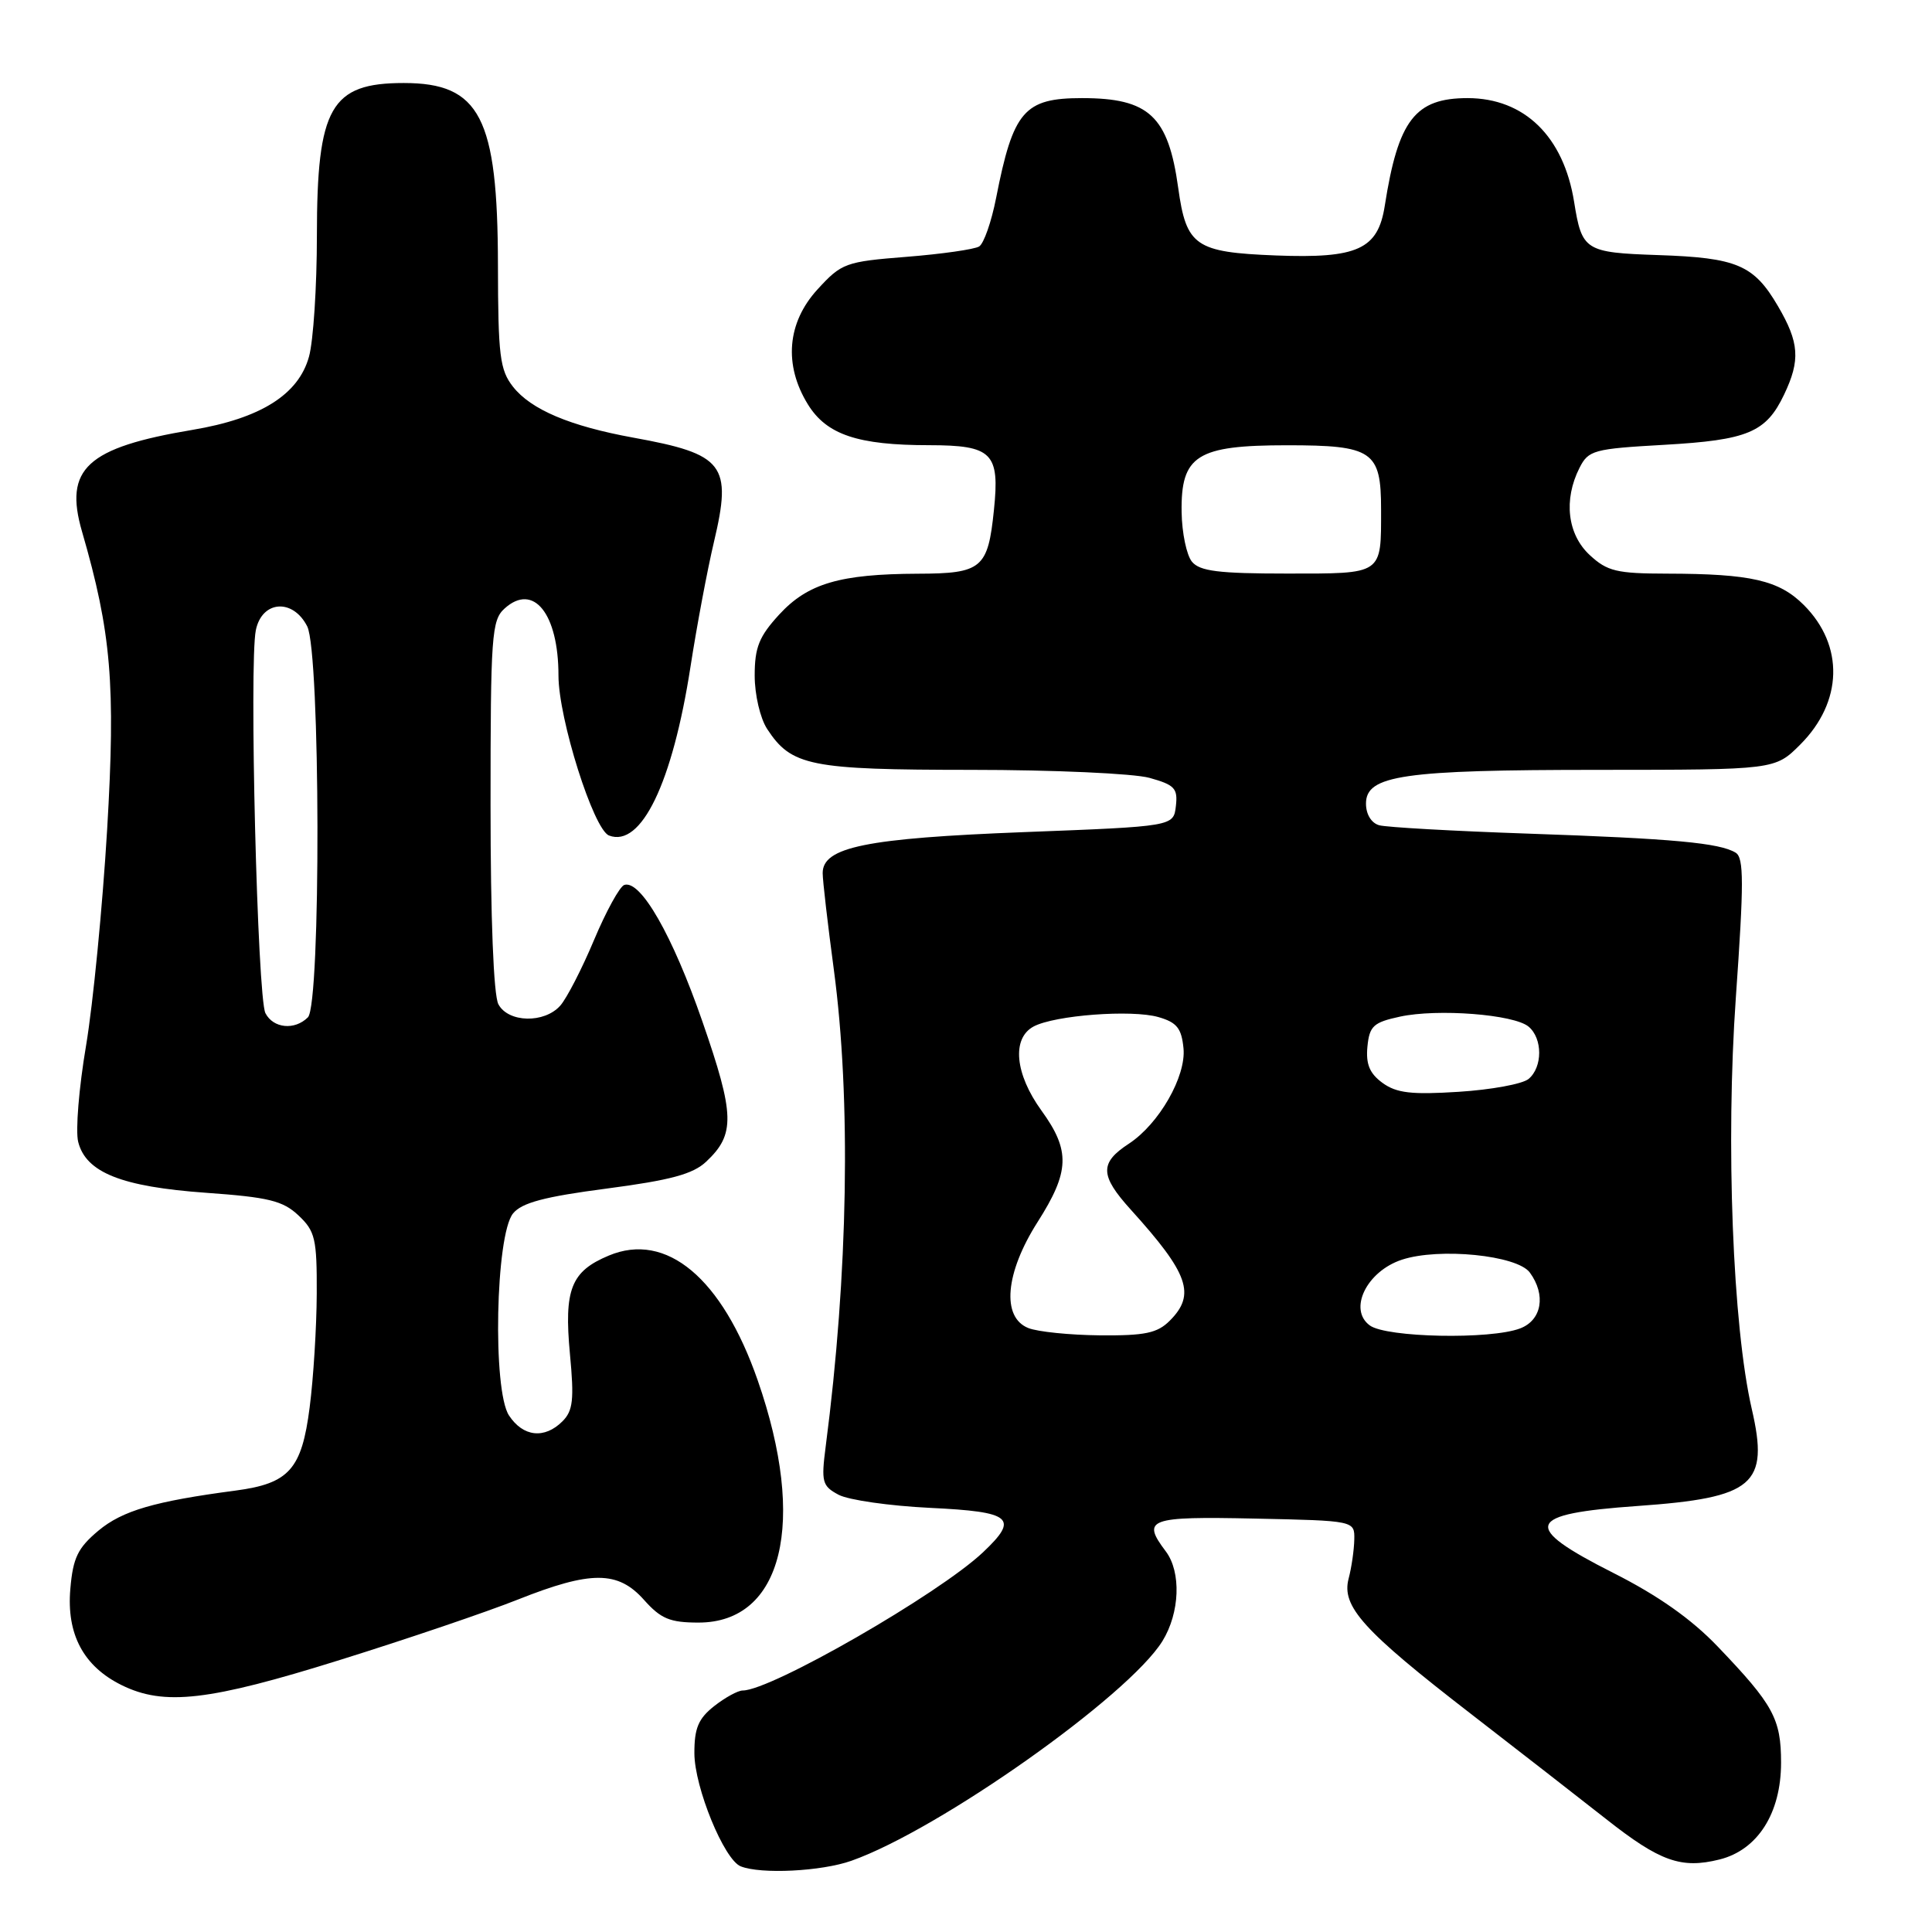 <?xml version="1.0" encoding="UTF-8" standalone="no"?>
<!DOCTYPE svg PUBLIC "-//W3C//DTD SVG 1.1//EN" "http://www.w3.org/Graphics/SVG/1.1/DTD/svg11.dtd" >
<svg xmlns="http://www.w3.org/2000/svg" xmlns:xlink="http://www.w3.org/1999/xlink" version="1.1" viewBox="0 0 256 256">
 <g >
 <path fill="currentColor"
d=" M 112.82 246.56 C 124.41 242.47 149.53 224.73 154.03 217.45 C 156.34 213.71 156.54 208.30 154.47 205.56 C 151.23 201.27 152.17 200.92 166.25 201.22 C 179.50 201.50 179.50 201.50 179.45 204.00 C 179.42 205.38 179.09 207.70 178.70 209.17 C 177.73 212.86 180.61 216.05 194.87 227.07 C 201.27 232.02 209.33 238.29 212.80 241.02 C 219.95 246.66 222.76 247.66 227.85 246.39 C 232.90 245.13 236.00 240.26 236.00 233.57 C 236.00 227.74 234.98 225.88 227.60 218.17 C 224.13 214.54 219.70 211.41 213.75 208.41 C 201.50 202.21 202.09 200.60 217.00 199.55 C 232.41 198.46 234.44 196.74 232.12 186.70 C 229.59 175.72 228.65 151.42 230.01 132.15 C 231.08 116.99 231.08 113.67 229.99 112.99 C 227.88 111.69 221.71 111.12 202.50 110.46 C 192.60 110.12 183.71 109.62 182.75 109.35 C 181.71 109.06 181.00 107.90 181.00 106.48 C 181.00 102.72 185.89 102.01 211.85 102.01 C 235.20 102.00 235.20 102.00 238.54 98.66 C 244.19 93.01 244.38 85.54 239.03 80.18 C 235.73 76.88 232.01 76.03 220.90 76.01 C 214.22 76.00 212.97 75.70 210.65 73.55 C 207.69 70.81 207.15 66.23 209.29 62.00 C 210.48 59.65 211.15 59.47 220.53 58.94 C 231.60 58.31 234.01 57.30 236.40 52.29 C 238.58 47.72 238.42 45.39 235.58 40.55 C 232.39 35.10 230.16 34.15 219.71 33.80 C 210.02 33.47 209.61 33.21 208.58 26.76 C 207.19 18.08 201.99 13.01 194.47 13.00 C 187.51 13.00 185.27 15.90 183.49 27.26 C 182.59 33.04 179.89 34.27 169.06 33.85 C 158.38 33.43 157.19 32.61 156.12 24.90 C 154.80 15.38 152.26 13.00 143.37 13.00 C 135.71 13.00 134.25 14.70 131.99 26.23 C 131.37 29.39 130.36 32.28 129.74 32.66 C 129.12 33.04 124.80 33.66 120.14 34.03 C 112.02 34.67 111.52 34.86 108.33 38.34 C 104.29 42.75 103.82 48.36 107.06 53.60 C 109.54 57.60 113.66 58.99 123.13 58.99 C 131.48 59.00 132.49 60.01 131.70 67.59 C 130.91 75.32 130.10 76.00 121.63 76.02 C 111.29 76.06 107.04 77.31 103.25 81.43 C 100.58 84.34 100.00 85.78 100.00 89.52 C 100.00 92.06 100.73 95.18 101.65 96.59 C 104.87 101.51 107.32 102.00 128.70 102.01 C 139.59 102.01 150.21 102.49 152.31 103.07 C 155.65 104.00 156.08 104.46 155.81 106.81 C 155.50 109.50 155.50 109.50 135.69 110.26 C 114.76 111.07 108.99 112.24 109.01 115.70 C 109.01 116.69 109.68 122.45 110.49 128.50 C 112.78 145.62 112.39 168.79 109.41 191.65 C 108.80 196.37 108.94 196.90 111.11 198.06 C 112.42 198.76 117.87 199.54 123.24 199.80 C 134.10 200.32 135.07 201.14 130.25 205.69 C 124.40 211.22 102.17 224.00 98.41 224.00 C 97.78 224.00 96.08 224.93 94.63 226.07 C 92.54 227.72 92.00 228.99 92.01 232.32 C 92.02 236.83 95.95 246.43 98.15 247.30 C 100.83 248.37 108.84 247.97 112.82 246.56 Z  M 45.05 219.95 C 53.93 217.18 64.53 213.58 68.62 211.95 C 78.32 208.10 81.88 208.11 85.34 212.00 C 87.57 214.50 88.77 215.00 92.56 215.00 C 103.72 215.00 106.96 201.74 100.40 182.90 C 95.69 169.36 88.30 163.17 80.67 166.37 C 75.66 168.46 74.72 170.84 75.52 179.41 C 76.09 185.46 75.93 186.93 74.53 188.33 C 72.15 190.71 69.31 190.40 67.44 187.55 C 65.25 184.21 65.66 163.63 67.98 160.79 C 69.13 159.37 72.13 158.57 80.40 157.49 C 88.85 156.38 91.82 155.58 93.57 153.93 C 97.44 150.30 97.37 147.74 93.06 135.32 C 89.12 123.96 84.88 116.54 82.72 117.26 C 82.12 117.46 80.31 120.75 78.71 124.56 C 77.11 128.38 75.09 132.29 74.24 133.25 C 72.13 135.63 67.35 135.52 66.04 133.07 C 65.40 131.88 65.00 121.64 65.00 106.72 C 65.00 84.21 65.14 82.18 66.86 80.63 C 70.68 77.17 74.00 81.30 74.00 89.51 C 74.00 95.22 78.65 109.93 80.70 110.71 C 84.96 112.35 89.10 103.77 91.49 88.37 C 92.33 82.94 93.73 75.49 94.60 71.82 C 97.03 61.56 95.96 60.17 83.92 57.99 C 75.52 56.46 70.37 54.28 67.98 51.25 C 66.23 49.02 66.00 47.15 65.98 35.12 C 65.95 15.53 63.60 11.00 53.50 11.00 C 43.82 11.00 42.00 14.20 41.99 31.20 C 41.99 37.97 41.52 45.20 40.94 47.27 C 39.55 52.29 34.52 55.45 25.50 56.96 C 11.49 59.31 8.45 62.11 10.87 70.44 C 14.75 83.82 15.33 90.69 14.20 109.86 C 13.59 120.11 12.33 133.03 11.40 138.57 C 10.46 144.11 9.99 149.84 10.36 151.30 C 11.38 155.37 16.12 157.25 27.30 158.05 C 35.59 158.64 37.48 159.10 39.55 161.05 C 41.76 163.13 42.00 164.13 41.97 171.42 C 41.95 175.87 41.53 182.64 41.03 186.49 C 39.98 194.70 38.31 196.57 31.21 197.51 C 20.46 198.93 16.22 200.17 13.04 202.82 C 10.31 205.11 9.67 206.41 9.32 210.54 C 8.80 216.55 11.07 220.80 16.12 223.29 C 21.76 226.07 27.69 225.38 45.05 219.95 Z  M 136.25 175.97 C 132.68 174.54 133.20 168.67 137.47 161.95 C 141.75 155.24 141.85 152.47 138.00 147.16 C 134.48 142.30 134.04 137.59 136.95 136.02 C 139.76 134.52 149.97 133.75 153.50 134.77 C 155.94 135.47 156.56 136.25 156.82 138.91 C 157.18 142.63 153.58 148.92 149.59 151.54 C 145.68 154.09 145.73 155.75 149.84 160.29 C 157.51 168.77 158.48 171.52 155.00 175.00 C 153.35 176.65 151.72 176.99 145.75 176.94 C 141.76 176.90 137.49 176.47 136.25 175.97 Z  M 181.51 175.63 C 178.62 173.52 181.08 168.46 185.75 166.92 C 190.69 165.29 201.03 166.32 202.71 168.62 C 204.88 171.58 204.30 174.93 201.43 176.02 C 197.51 177.52 183.72 177.24 181.51 175.63 Z  M 183.19 143.49 C 181.48 142.24 180.97 141.01 181.19 138.69 C 181.46 135.95 181.98 135.47 185.50 134.71 C 190.49 133.63 200.59 134.41 202.54 136.03 C 204.42 137.59 204.42 141.41 202.54 142.97 C 201.73 143.64 197.57 144.40 193.29 144.67 C 187.03 145.07 185.05 144.84 183.19 143.49 Z  M 157.94 74.43 C 157.23 73.57 156.61 70.61 156.57 67.85 C 156.46 60.34 158.59 59.00 170.54 59.00 C 181.89 59.00 183.00 59.76 183.00 67.49 C 183.00 76.22 183.32 76.00 170.52 76.00 C 161.50 76.00 158.98 75.69 157.94 74.43 Z  M 35.17 134.25 C 34.11 132.18 33.00 87.86 33.90 83.50 C 34.71 79.56 38.81 79.26 40.71 83.00 C 42.46 86.47 42.54 133.06 40.80 134.80 C 39.05 136.55 36.21 136.27 35.17 134.25 Z "/>
</g>
</svg>